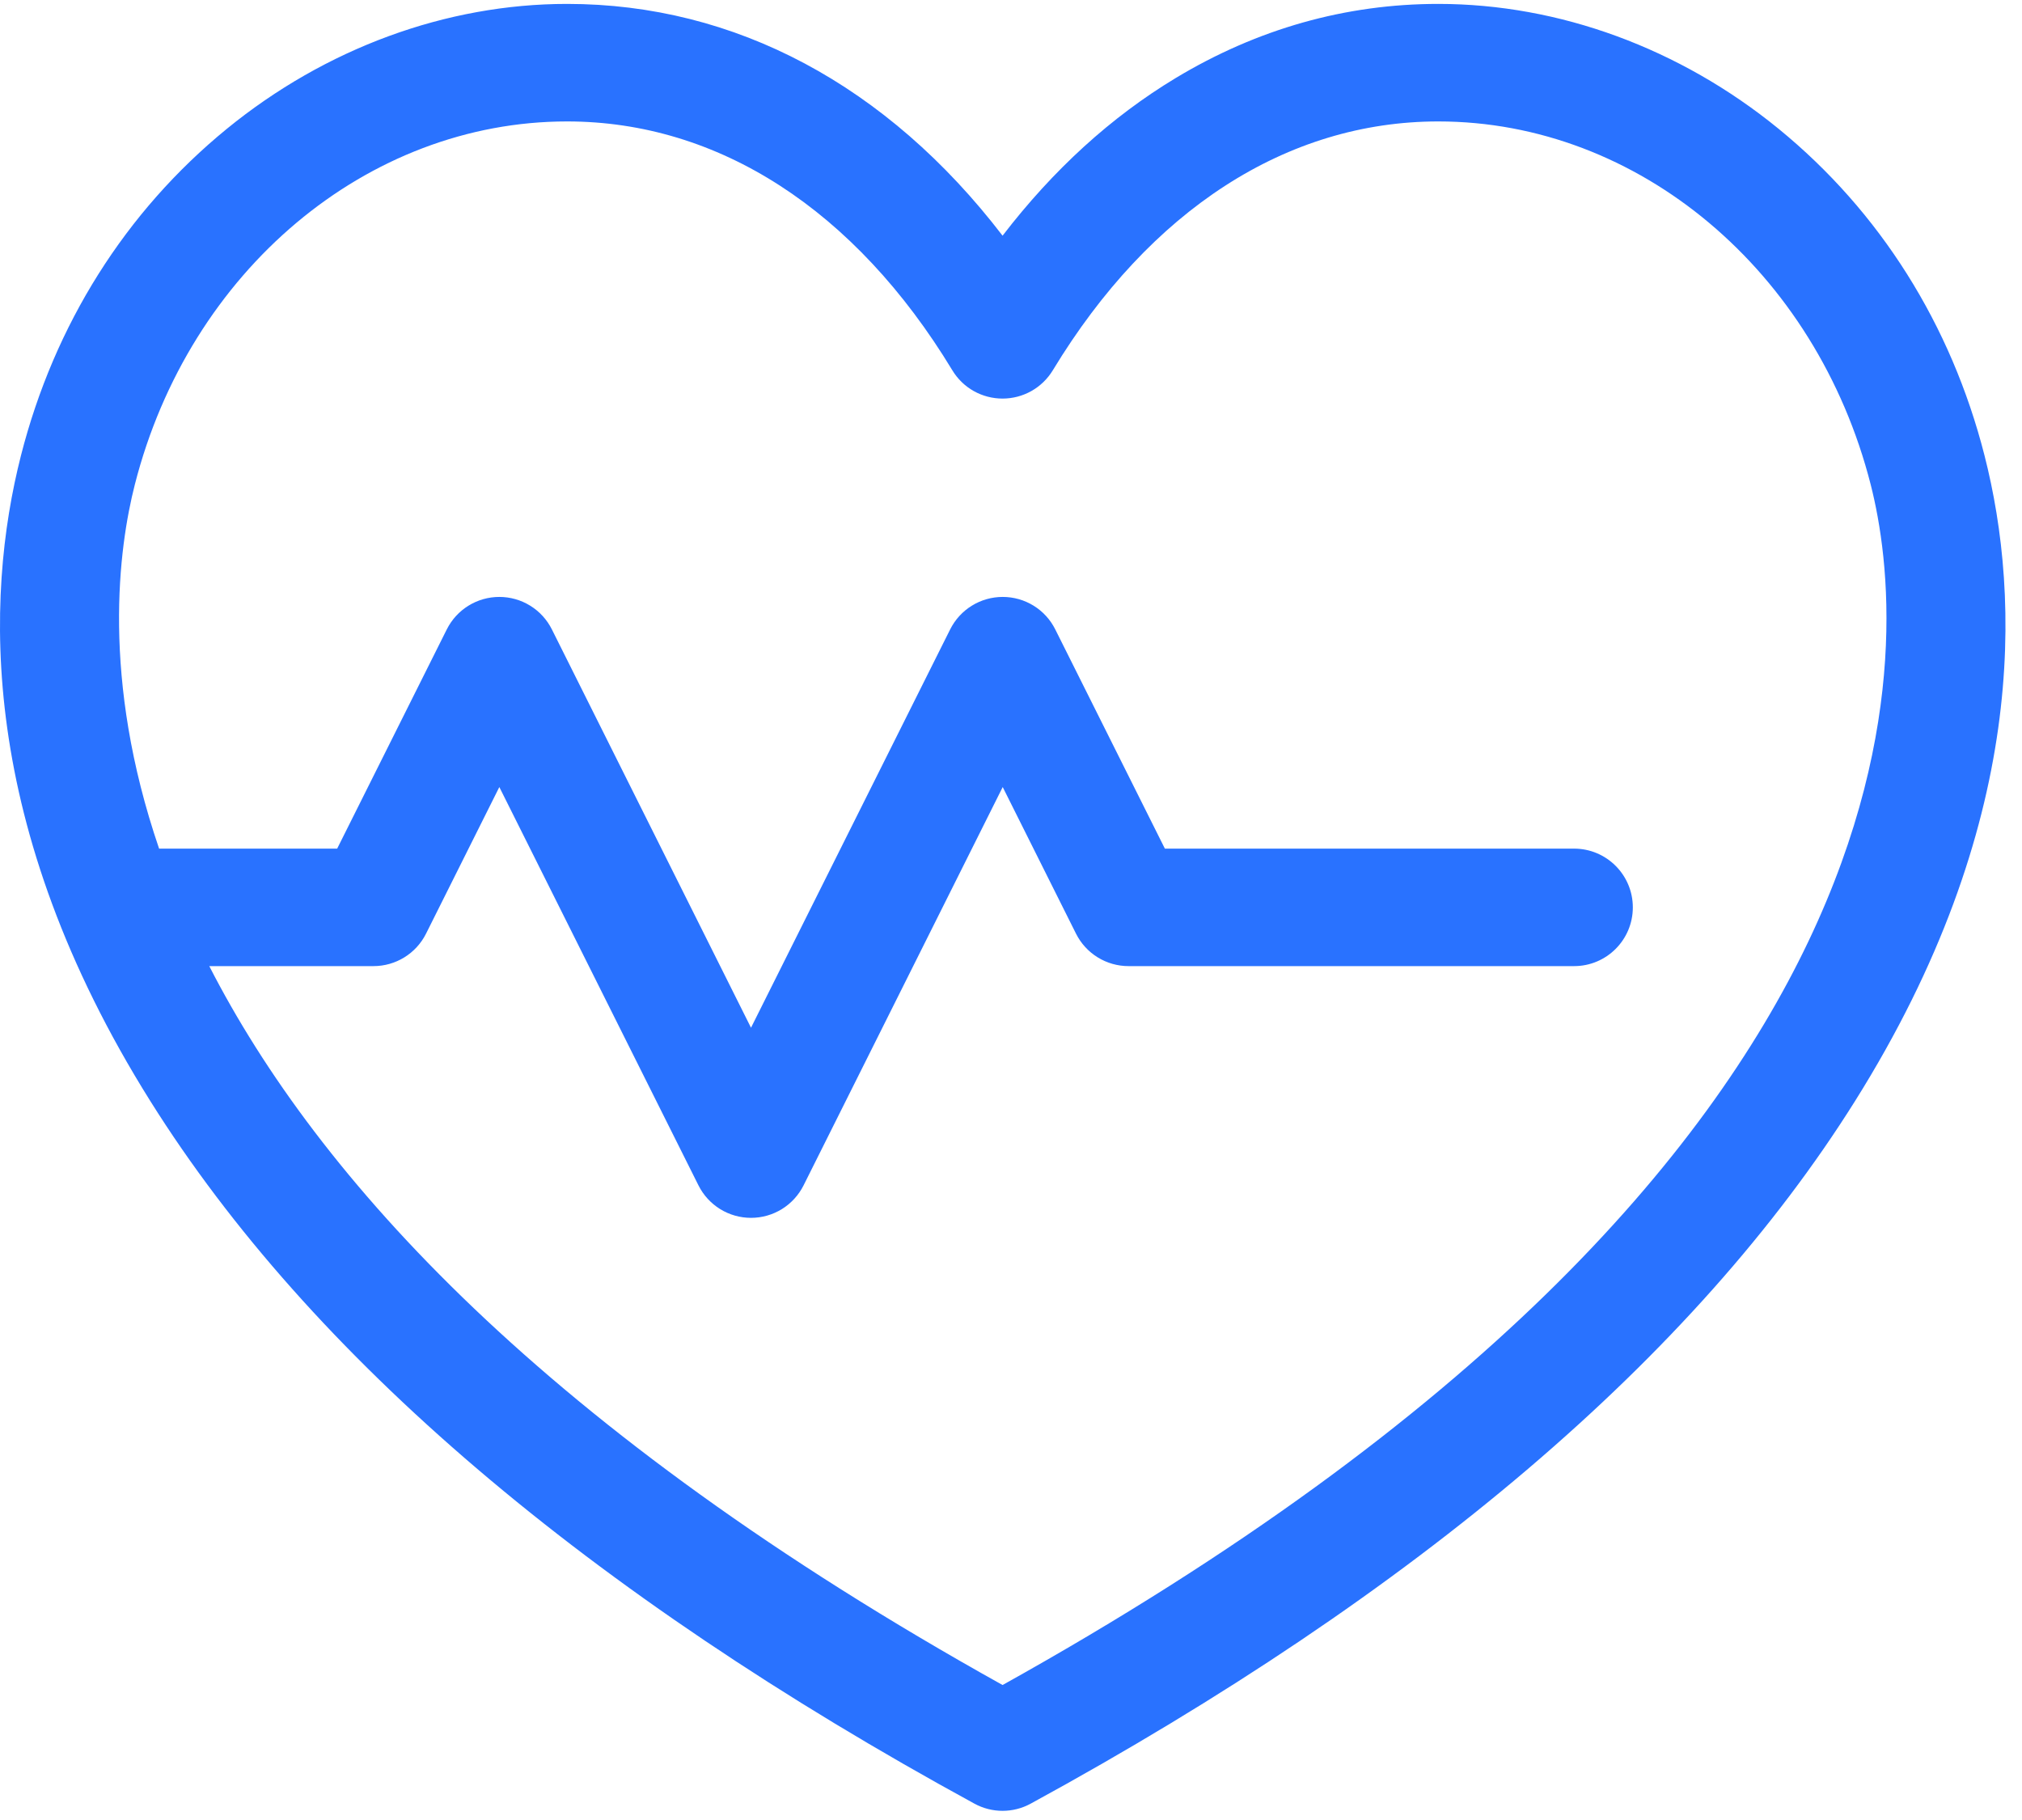 <svg width="60" height="54" viewBox="0 0 60 54" fill="none" xmlns="http://www.w3.org/2000/svg">
<g clip-path="url(#clip0_0_131)">
<path d="M58.888 13.516C57.897 9.629 55.784 6.277 52.779 3.823C49.851 1.433 46.263 0.116 42.679 0.116C39.931 0.116 37.309 0.856 34.886 2.316C32.974 3.468 31.253 5.036 29.75 6.993C26.332 2.538 21.819 0.116 16.827 0.116C13.243 0.116 9.658 1.433 6.73 3.823C3.726 6.277 1.614 9.629 0.622 13.515C-0.455 17.742 -0.664 24.497 4.463 32.673C9.209 40.241 17.436 47.254 28.915 53.515C29.175 53.657 29.462 53.728 29.75 53.728C30.037 53.728 30.324 53.657 30.584 53.515C42.066 47.253 50.296 40.241 55.043 32.673C60.173 24.497 59.965 17.742 58.888 13.516ZM29.75 49.995C16.143 42.422 9.41 34.911 6.21 28.665H11.083C11.743 28.665 12.347 28.292 12.642 27.702L14.817 23.352L20.726 35.17C20.871 35.46 21.093 35.703 21.369 35.874C21.644 36.044 21.962 36.134 22.285 36.134C22.609 36.134 22.926 36.044 23.202 35.874C23.477 35.703 23.7 35.46 23.845 35.17L29.754 23.352L31.929 27.702C32.074 27.991 32.296 28.235 32.572 28.405C32.847 28.575 33.164 28.665 33.488 28.665H46.709C47.671 28.665 48.452 27.885 48.452 26.922C48.452 25.96 47.671 25.179 46.709 25.179H34.566L31.313 18.674C31.169 18.385 30.946 18.141 30.671 17.971C30.395 17.801 30.078 17.711 29.754 17.711C29.43 17.711 29.113 17.801 28.838 17.971C28.562 18.141 28.34 18.385 28.195 18.674L22.285 30.493L16.376 18.674C16.231 18.385 16.009 18.141 15.733 17.971C15.458 17.801 15.141 17.711 14.817 17.711C14.493 17.711 14.176 17.801 13.901 17.971C13.625 18.141 13.403 18.385 13.258 18.674L10.005 25.179H4.721C2.993 20.128 3.523 16.25 4.001 14.377C5.619 8.034 10.893 3.603 16.827 3.603C21.316 3.603 25.375 6.225 28.259 10.986C28.414 11.243 28.632 11.455 28.893 11.602C29.155 11.749 29.449 11.826 29.749 11.826C30.049 11.826 30.344 11.749 30.605 11.602C30.866 11.455 31.085 11.243 31.241 10.986C34.126 6.225 38.188 3.603 42.679 3.603C48.616 3.603 53.892 8.034 55.51 14.377C56.632 18.778 58.045 34.251 29.75 49.995Z" fill="#2972FF"/>
</g>
<defs>
<clipPath id="clip0_0_131">
<rect width="59.51" height="54" fill="white"/>
</clipPath>
</defs>
</svg>
